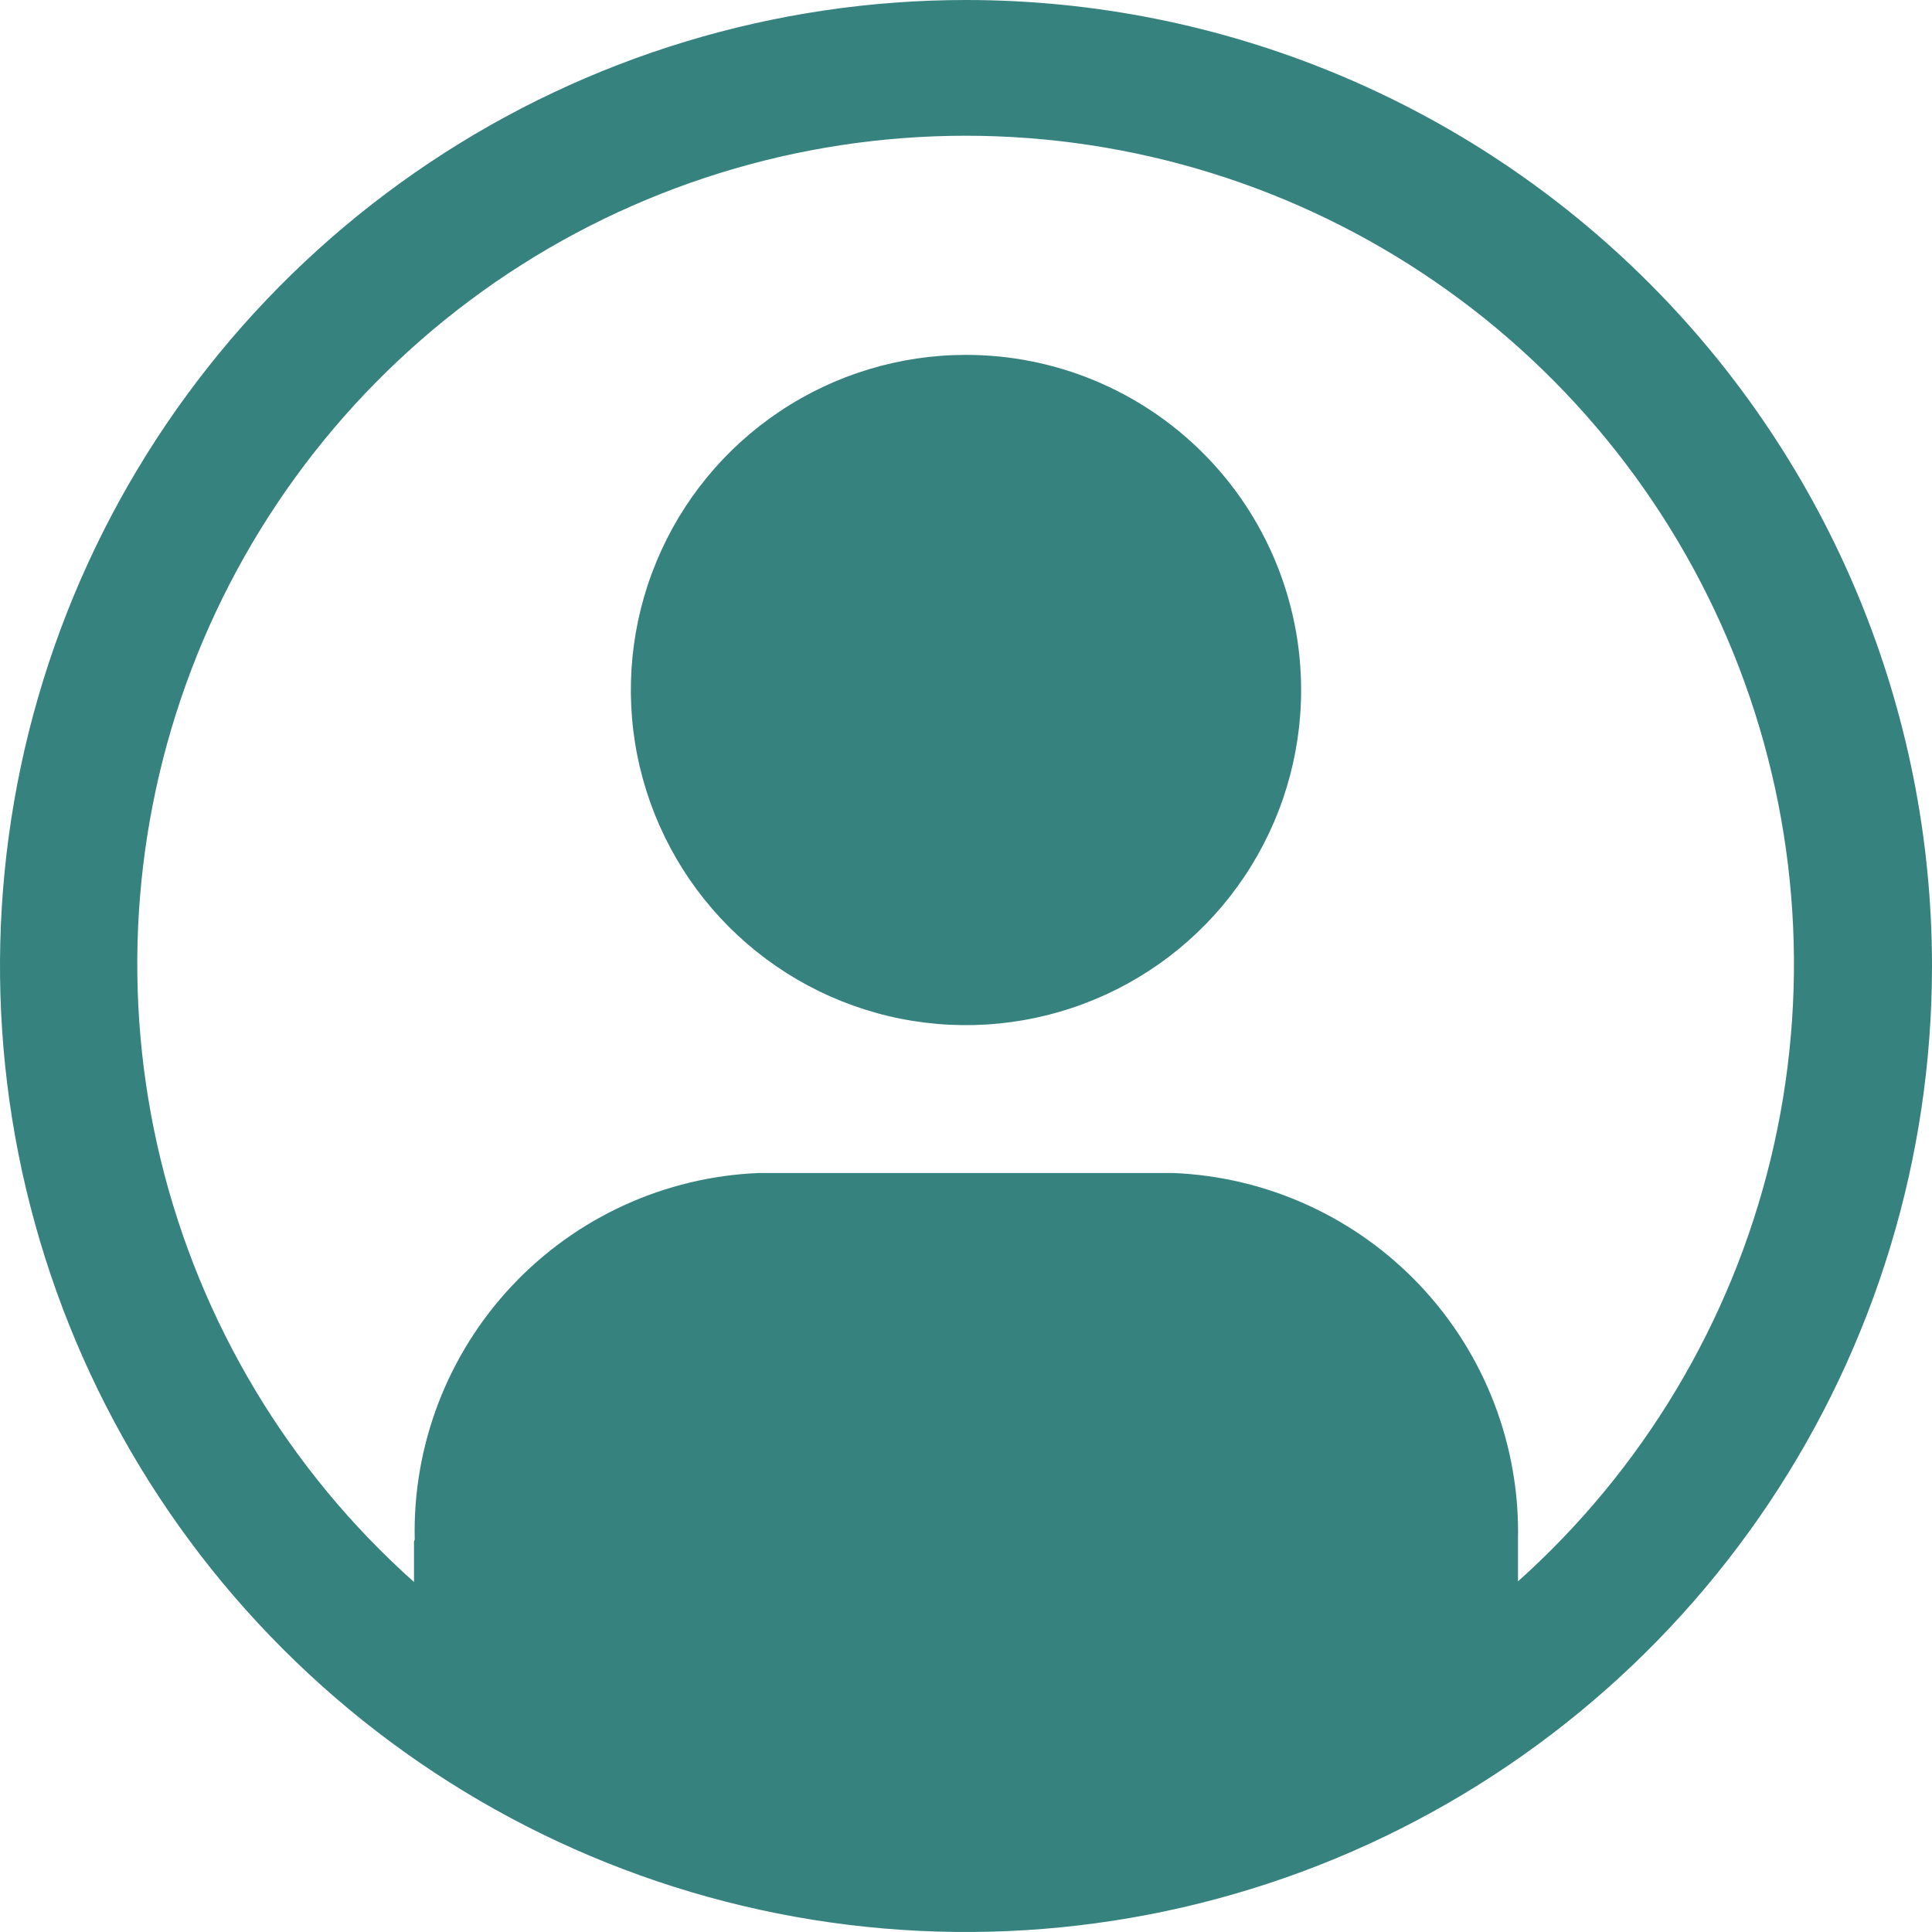 <svg width="35" height="35" viewBox="0 0 35 35" fill="none" xmlns="http://www.w3.org/2000/svg">
<path d="M17.5 0C14.039 0 10.655 1.026 7.778 2.949C4.9 4.872 2.657 7.605 1.332 10.803C0.008 14.001 -0.339 17.519 0.336 20.914C1.012 24.309 2.678 27.427 5.126 29.874C7.573 32.322 10.691 33.989 14.086 34.664C17.481 35.339 20.999 34.992 24.197 33.668C27.395 32.343 30.128 30.1 32.051 27.223C33.974 24.345 35 20.961 35 17.5C35 12.859 33.156 8.408 29.874 5.126C26.593 1.844 22.141 0 17.5 0V0ZM27.5 28.649V27.889C27.535 26.184 26.9 24.534 25.731 23.293C24.562 22.052 22.953 21.318 21.25 21.25H13.75C12.048 21.318 10.441 22.052 9.274 23.294C8.108 24.535 7.475 26.184 7.513 27.887C7.513 27.901 7.5 27.915 7.5 27.929V28.66C5.232 26.636 3.633 23.971 2.913 21.018C2.194 18.064 2.388 14.962 3.47 12.122C4.553 9.281 6.472 6.837 8.974 5.111C11.477 3.386 14.444 2.461 17.484 2.459C20.523 2.457 23.492 3.378 25.996 5.101C28.501 6.823 30.423 9.265 31.509 12.104C32.595 14.943 32.793 18.045 32.077 20.999C31.361 23.953 29.765 26.62 27.5 28.648V28.649Z" fill="#36827F"/>
<path d="M17.5 6.429C16.299 6.429 15.125 6.785 14.127 7.452C13.128 8.119 12.35 9.067 11.891 10.177C11.431 11.286 11.311 12.507 11.545 13.685C11.78 14.862 12.358 15.944 13.207 16.793C14.056 17.642 15.138 18.221 16.316 18.455C17.493 18.689 18.714 18.569 19.823 18.109C20.933 17.65 21.881 16.872 22.548 15.873C23.215 14.875 23.571 13.701 23.571 12.5C23.571 10.89 22.932 9.346 21.793 8.207C20.654 7.068 19.11 6.429 17.5 6.429V6.429Z" fill="#36827F"/>
</svg>

